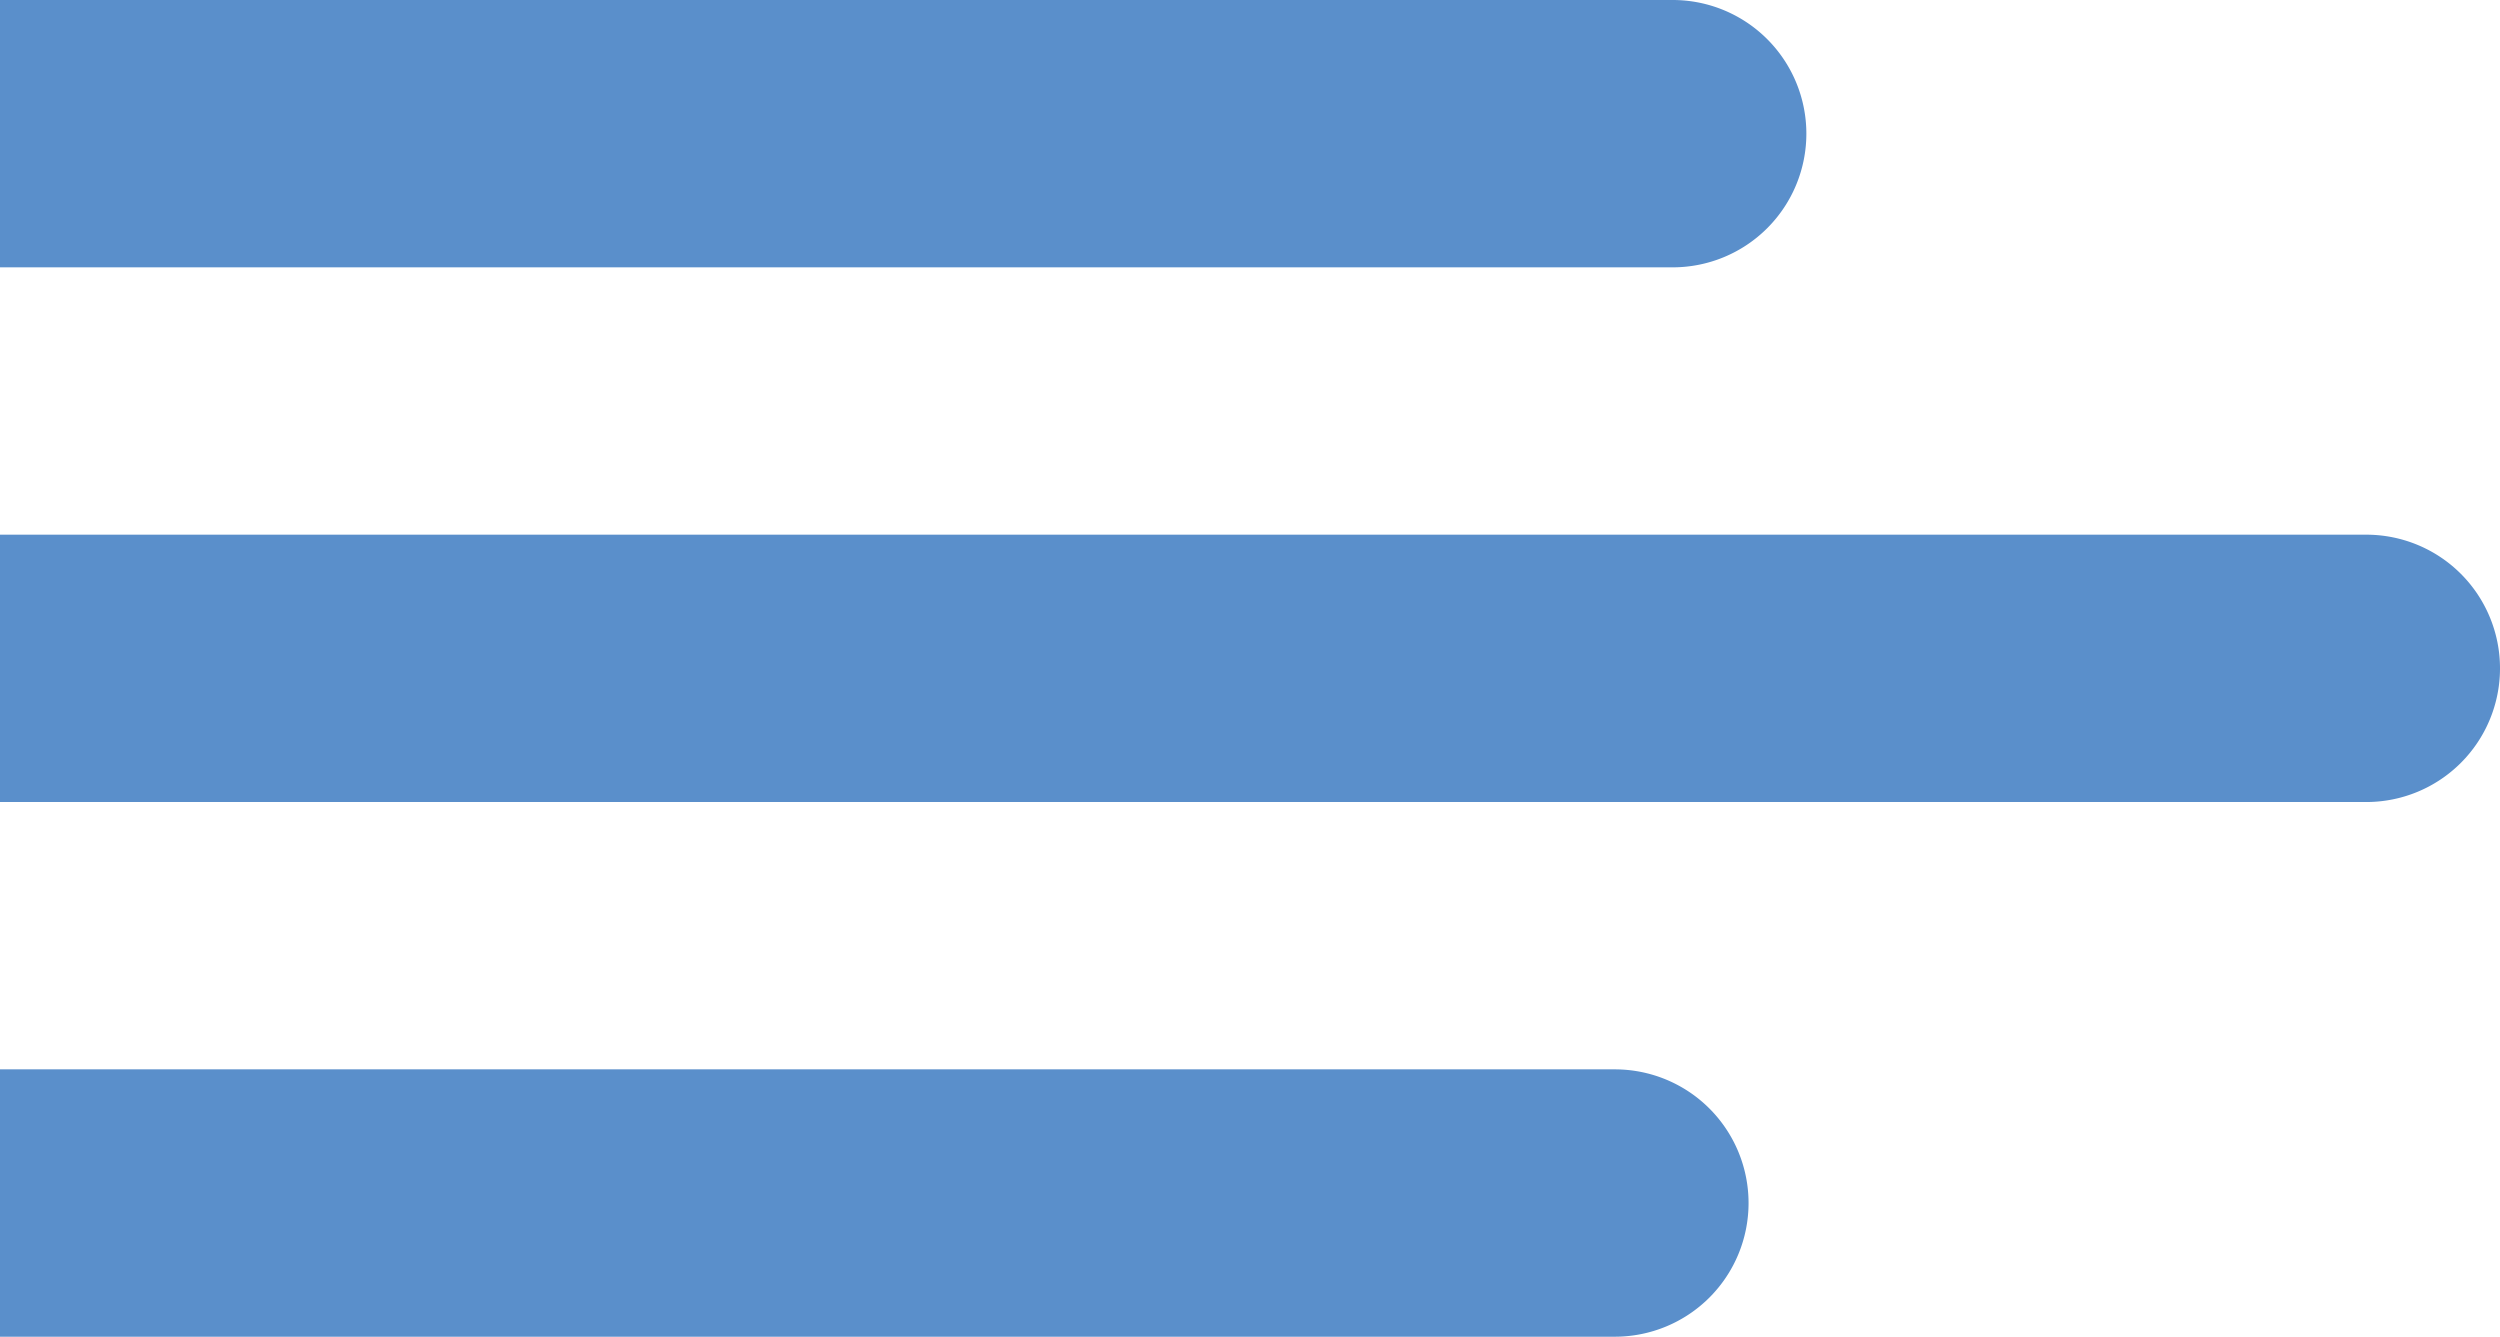 <svg xmlns="http://www.w3.org/2000/svg" width="346" height="185" viewBox="0 0 346 185"><defs><style>.a{fill:#5a8fcb;}</style></defs><g transform="translate(295 -4876)"><path class="a" d="M0,0H223.5A18.5,18.5,0,0,1,242,18.5v0A18.5,18.5,0,0,1,223.5,37H0a0,0,0,0,1,0,0V0A0,0,0,0,1,0,0Z" transform="translate(-295 5024)"/><path class="a" d="M0,0H327.5A18.5,18.5,0,0,1,346,18.5v0A18.5,18.5,0,0,1,327.5,37H0a0,0,0,0,1,0,0V0A0,0,0,0,1,0,0Z" transform="translate(-295 4950)"/><path class="a" d="M0,0H231.5A18.5,18.5,0,0,1,250,18.5v0A18.5,18.5,0,0,1,231.5,37H0a0,0,0,0,1,0,0V0A0,0,0,0,1,0,0Z" transform="translate(-295 4876)"/></g></svg>